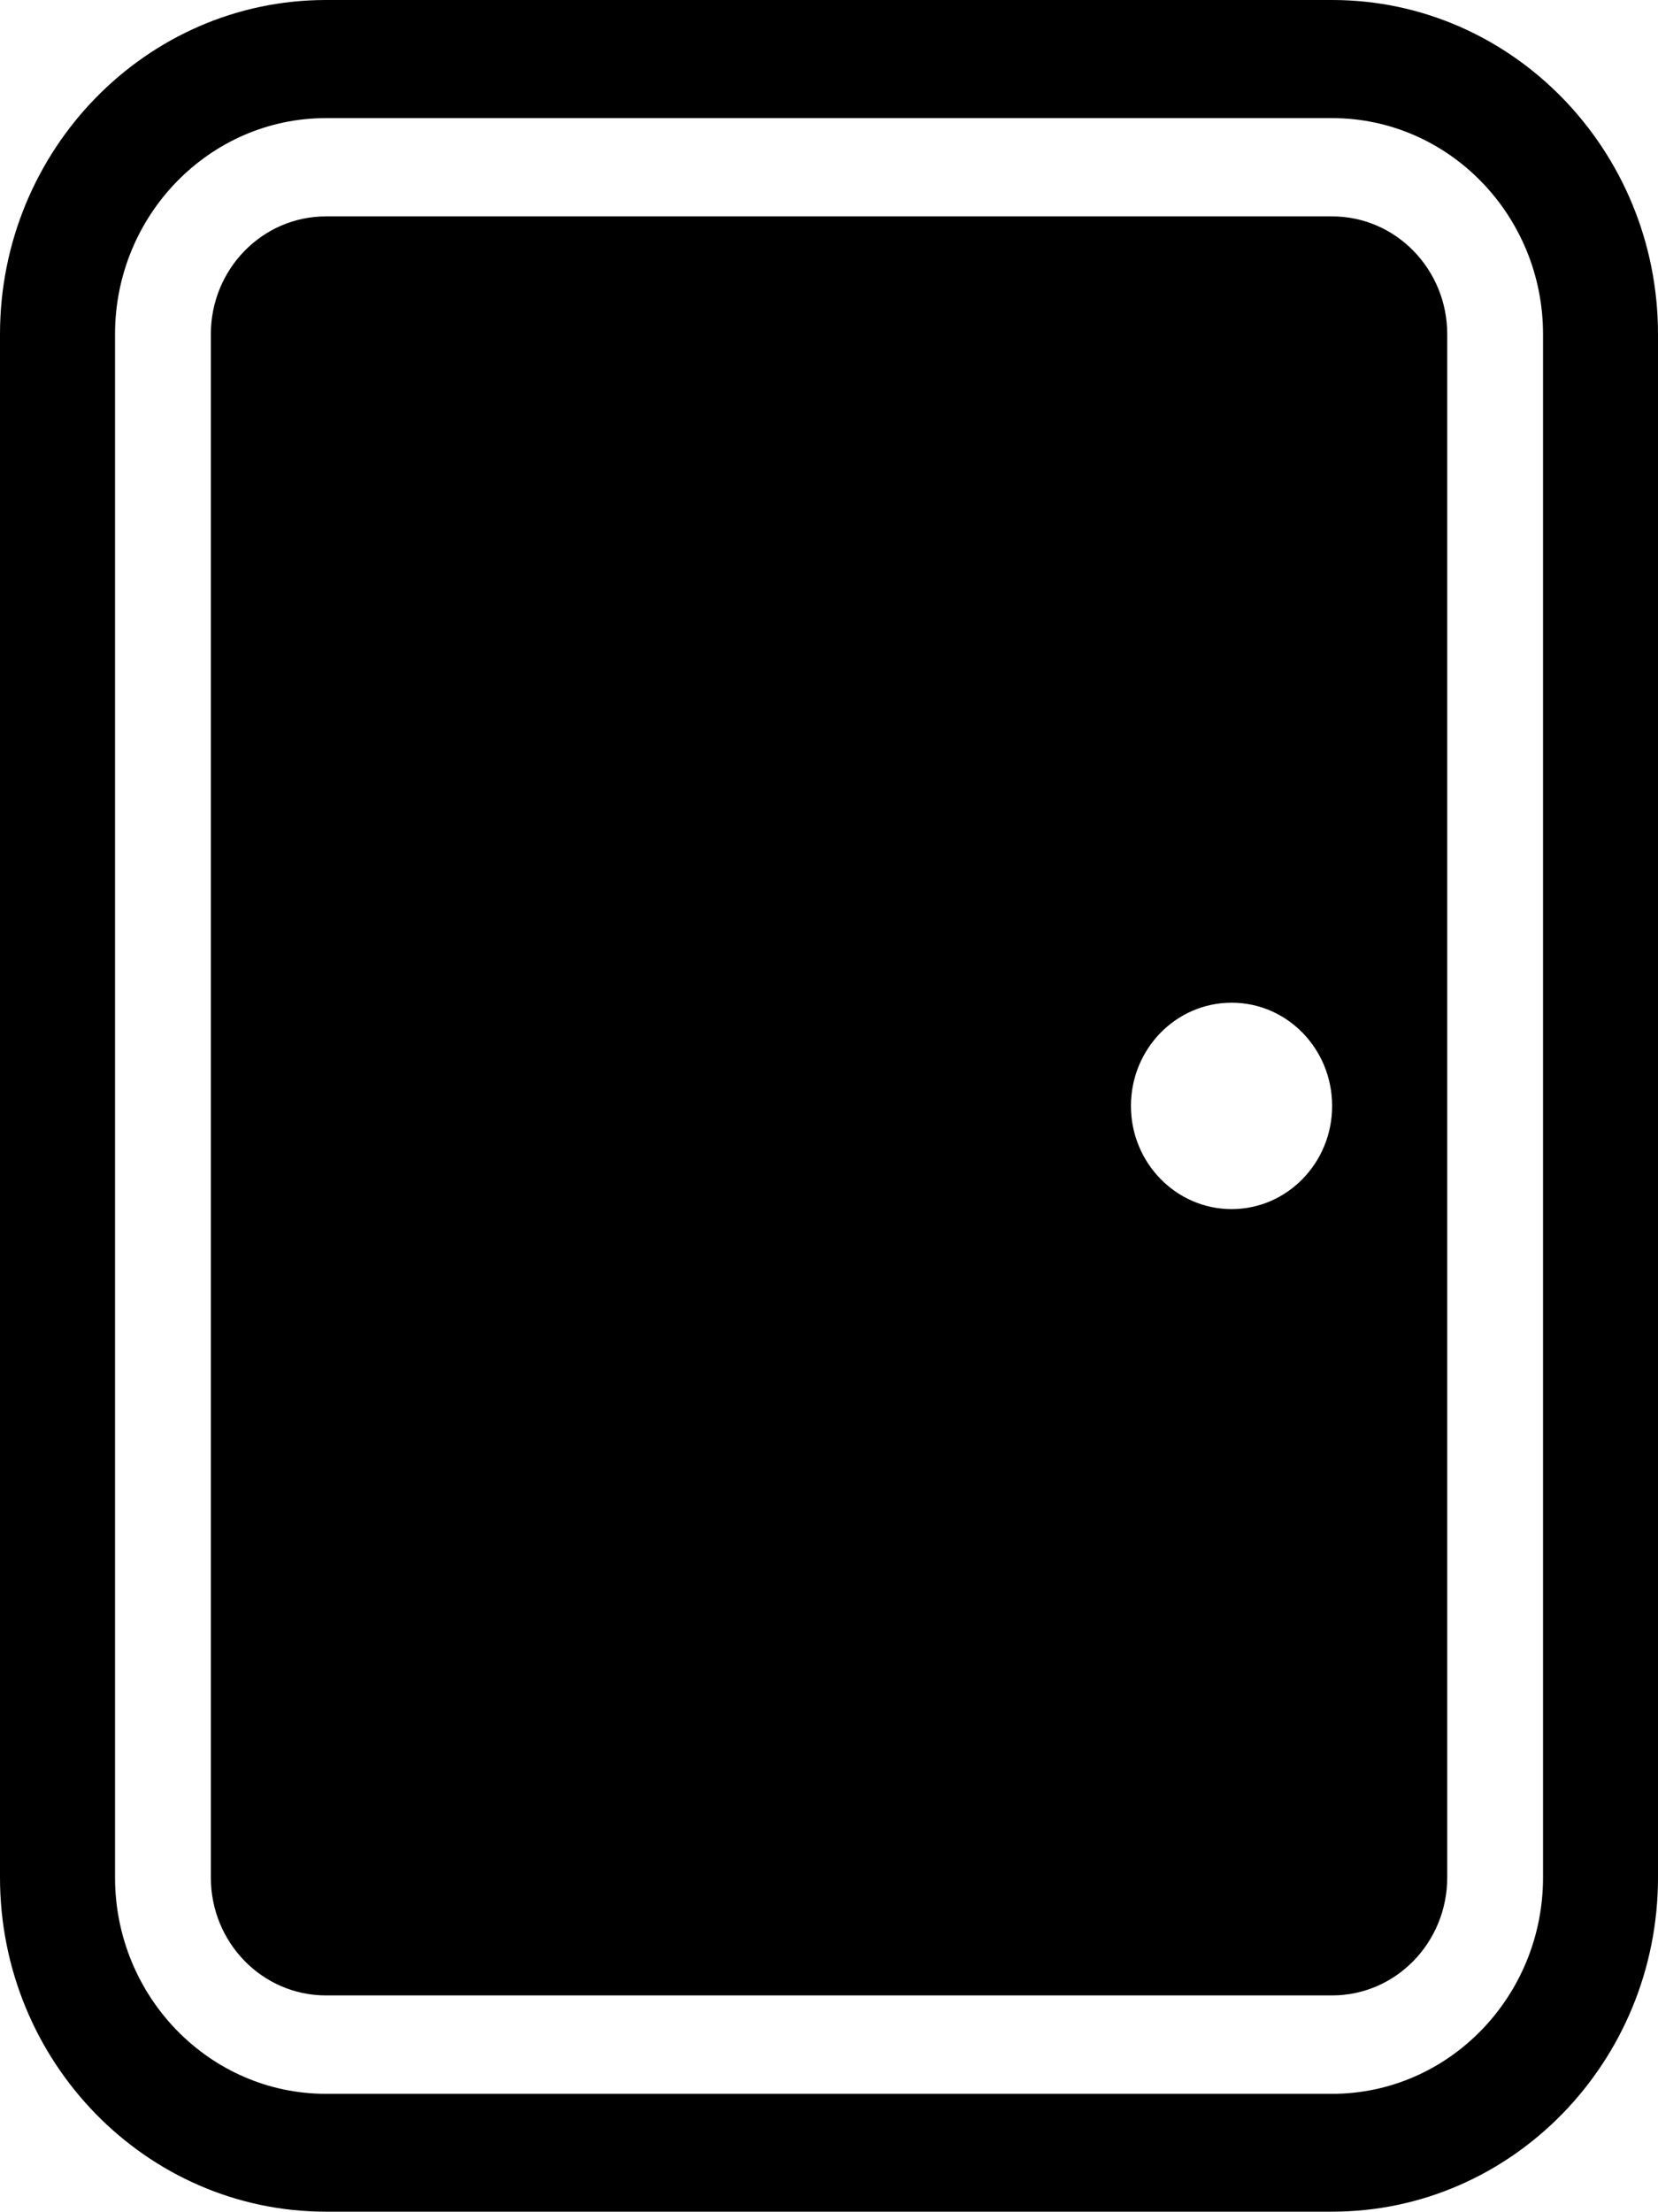 <?xml version="1.0" encoding="utf-8"?>
<!DOCTYPE svg PUBLIC "-//W3C//DTD SVG 1.1//EN" "http://www.w3.org/Graphics/SVG/1.1/DTD/svg11.dtd">
<svg version="1.1" id="Layer_1" xmlns="http://www.w3.org/2000/svg" xmlns:xlink="http://www.w3.org/1999/xlink" x="0px" y="0px"
	 width="1530.04px" height="2040.158px" viewBox="0 0 1530.04 2040.158" enable-background="new 0 0 1530.04 2040.158"
	 xml:space="preserve">
<g>
	<path d="M1229.322,199.608H300.781c-58.712,0-106.216,48.688-106.216,108.707v1423.529c0,60.144,47.504,108.831,106.216,108.831
		h928.541c58.648,0,106.216-48.688,106.216-108.831V308.314C1335.538,248.296,1287.971,199.608,1229.322,199.608z
		 M1136.553,1115.338c-51.303,0-92.893-42.711-92.893-95.134c0-52.674,41.59-95.259,92.893-95.259s92.77,42.585,92.77,95.259
		C1229.322,1072.627,1187.855,1115.338,1136.553,1115.338z"/>
	<path d="M1229.322,108.957c107.336,0,194.626,89.531,194.626,199.358v1423.529c0,110.076-87.29,199.607-194.626,199.607H300.781
		c-107.338,0-194.626-89.531-194.626-199.607V308.314c0-109.827,87.289-199.358,194.626-199.358H1229.322 M1229.322,0H300.781
		C134.919,0,0,138.344,0,308.314v1423.529c0,170.095,134.919,308.314,300.781,308.314h928.541
		c165.861,0,300.718-138.22,300.718-308.314V308.314C1530.04,138.344,1395.184,0,1229.322,0L1229.322,0z"/>
</g>
</svg>
